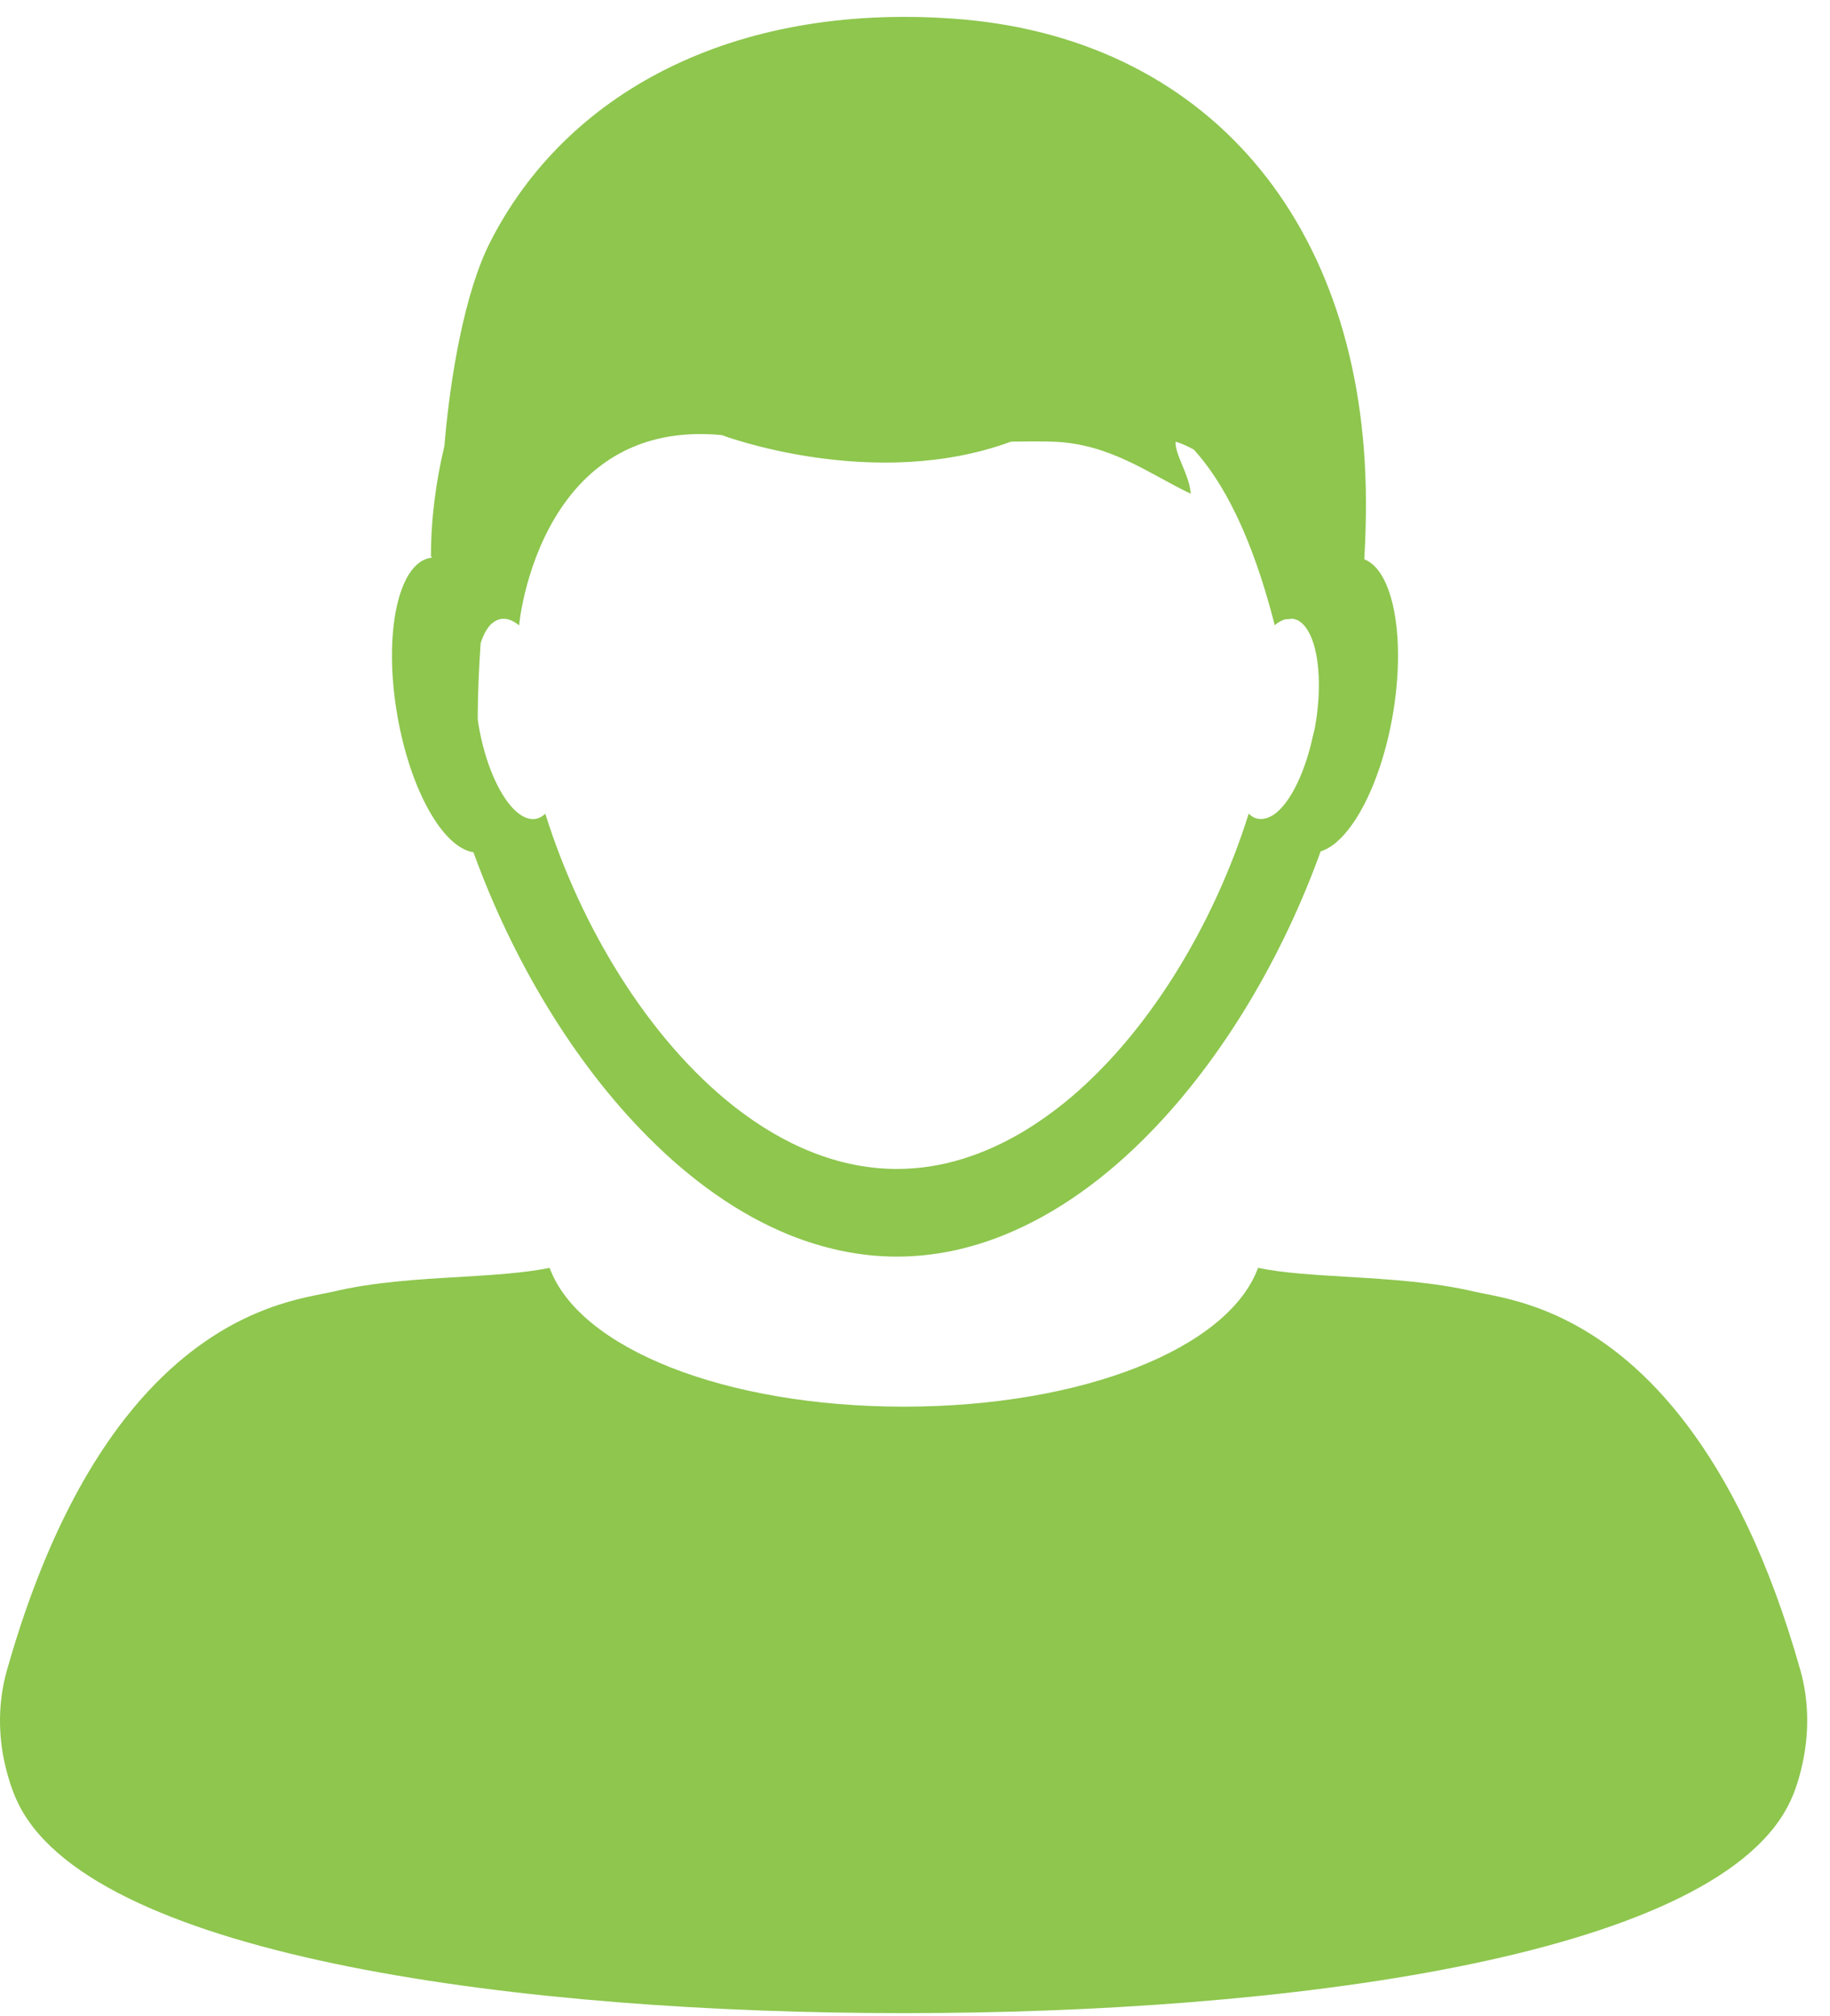 <svg width="69" height="76" viewBox="0 0 69 76" fill="none" xmlns="http://www.w3.org/2000/svg">
<path d="M17.851 32.132C19.302 36.142 21.604 40.039 24.448 42.883C26.055 44.499 27.839 45.776 29.74 46.552C31.048 47.08 32.412 47.379 33.818 47.379C35.218 47.379 36.583 47.084 37.89 46.552C39.858 45.749 41.703 44.411 43.353 42.717C46.128 39.876 48.376 36.038 49.795 32.099C50.894 31.768 52.043 29.664 52.511 26.973C53.015 24.054 52.539 21.51 51.441 21.088C51.48 20.374 51.506 19.652 51.502 18.916C51.478 8.339 45.431 1.353 35.899 0.7C27.588 0.125 21.327 3.514 18.475 9.142C17.514 11.036 16.969 14.243 16.756 16.816C16.436 18.158 16.249 19.551 16.249 20.993H16.282C16.282 21.006 16.281 21.017 16.279 21.027C16.257 21.029 16.24 21.03 16.217 21.035C15.005 21.25 14.449 23.911 14.982 26.977C15.47 29.79 16.704 31.967 17.851 32.132ZM18.122 24.25C18.239 23.891 18.396 23.611 18.603 23.462C18.69 23.4 18.785 23.355 18.881 23.339C19.108 23.3 19.342 23.389 19.575 23.58C19.575 23.58 19.575 23.58 19.576 23.58C19.576 23.561 19.578 23.542 19.579 23.525C19.624 23.079 19.97 20.684 21.424 18.786C22.554 17.31 24.356 16.134 27.209 16.404C27.209 16.404 32.924 18.563 38.12 16.652C38.68 16.641 39.226 16.637 39.728 16.653C41.878 16.736 43.353 17.881 44.897 18.617C44.845 17.889 44.297 17.146 44.324 16.651C44.572 16.723 44.795 16.833 45.011 16.95C46.122 18.166 47.201 20.205 48.054 23.532C48.054 23.547 48.054 23.561 48.054 23.572C48.061 23.571 48.061 23.571 48.066 23.569C48.066 23.571 48.066 23.571 48.066 23.572L48.08 23.557C48.19 23.467 48.305 23.4 48.418 23.363C48.48 23.341 48.538 23.35 48.599 23.343C48.649 23.341 48.706 23.321 48.752 23.33H48.756C48.81 23.339 48.868 23.362 48.919 23.381C49.448 23.639 49.753 24.66 49.727 25.974C49.721 26.41 49.676 26.88 49.59 27.366C49.57 27.495 49.538 27.607 49.507 27.73C49.227 29.049 48.713 30.128 48.166 30.608C48.043 30.717 47.911 30.794 47.785 30.835C47.669 30.876 47.552 30.891 47.438 30.872C47.311 30.852 47.189 30.784 47.082 30.678C45.763 34.884 43.252 39.072 40.082 41.619C39.612 41.992 39.129 42.334 38.637 42.632C37.131 43.539 35.512 44.074 33.823 44.074C31.626 44.074 29.542 43.179 27.683 41.721C24.457 39.186 21.894 34.944 20.561 30.68C20.452 30.782 20.33 30.851 20.202 30.873C19.929 30.923 19.639 30.781 19.363 30.501C18.801 29.924 18.291 28.765 18.05 27.37C18.034 27.278 18.022 27.192 18.012 27.098C18.015 26.13 18.058 25.185 18.122 24.25Z" fill="#8EC64E"/>
<path d="M63.607 53.723C60.573 49.702 57.382 49.054 56.021 48.788C55.854 48.756 55.716 48.728 55.602 48.702C54.085 48.34 52.345 48.233 50.809 48.141C49.573 48.066 48.395 48.002 47.435 47.803C46.319 50.834 40.834 53.036 34.078 53.036C27.319 53.036 21.837 50.833 20.723 47.803C19.758 48 18.578 48.07 17.344 48.145C15.808 48.232 14.068 48.338 12.553 48.702C12.439 48.728 12.298 48.756 12.132 48.788C10.849 49.041 7.933 49.617 5.054 53.061C3.319 55.139 1.598 58.255 0.26 62.98C-0.074 64.157 -0.076 65.4 0.195 66.558C0.321 67.083 0.485 67.605 0.731 68.085C3.697 73.848 19.881 75.902 34.034 75.902H34.114C48.269 75.902 64.444 73.848 67.418 68.085C67.707 67.531 67.879 66.925 68.002 66.302C68.21 65.221 68.192 64.081 67.887 62.988C66.685 58.721 65.168 55.788 63.607 53.723Z" fill="#8EC64E"/>
</svg>
